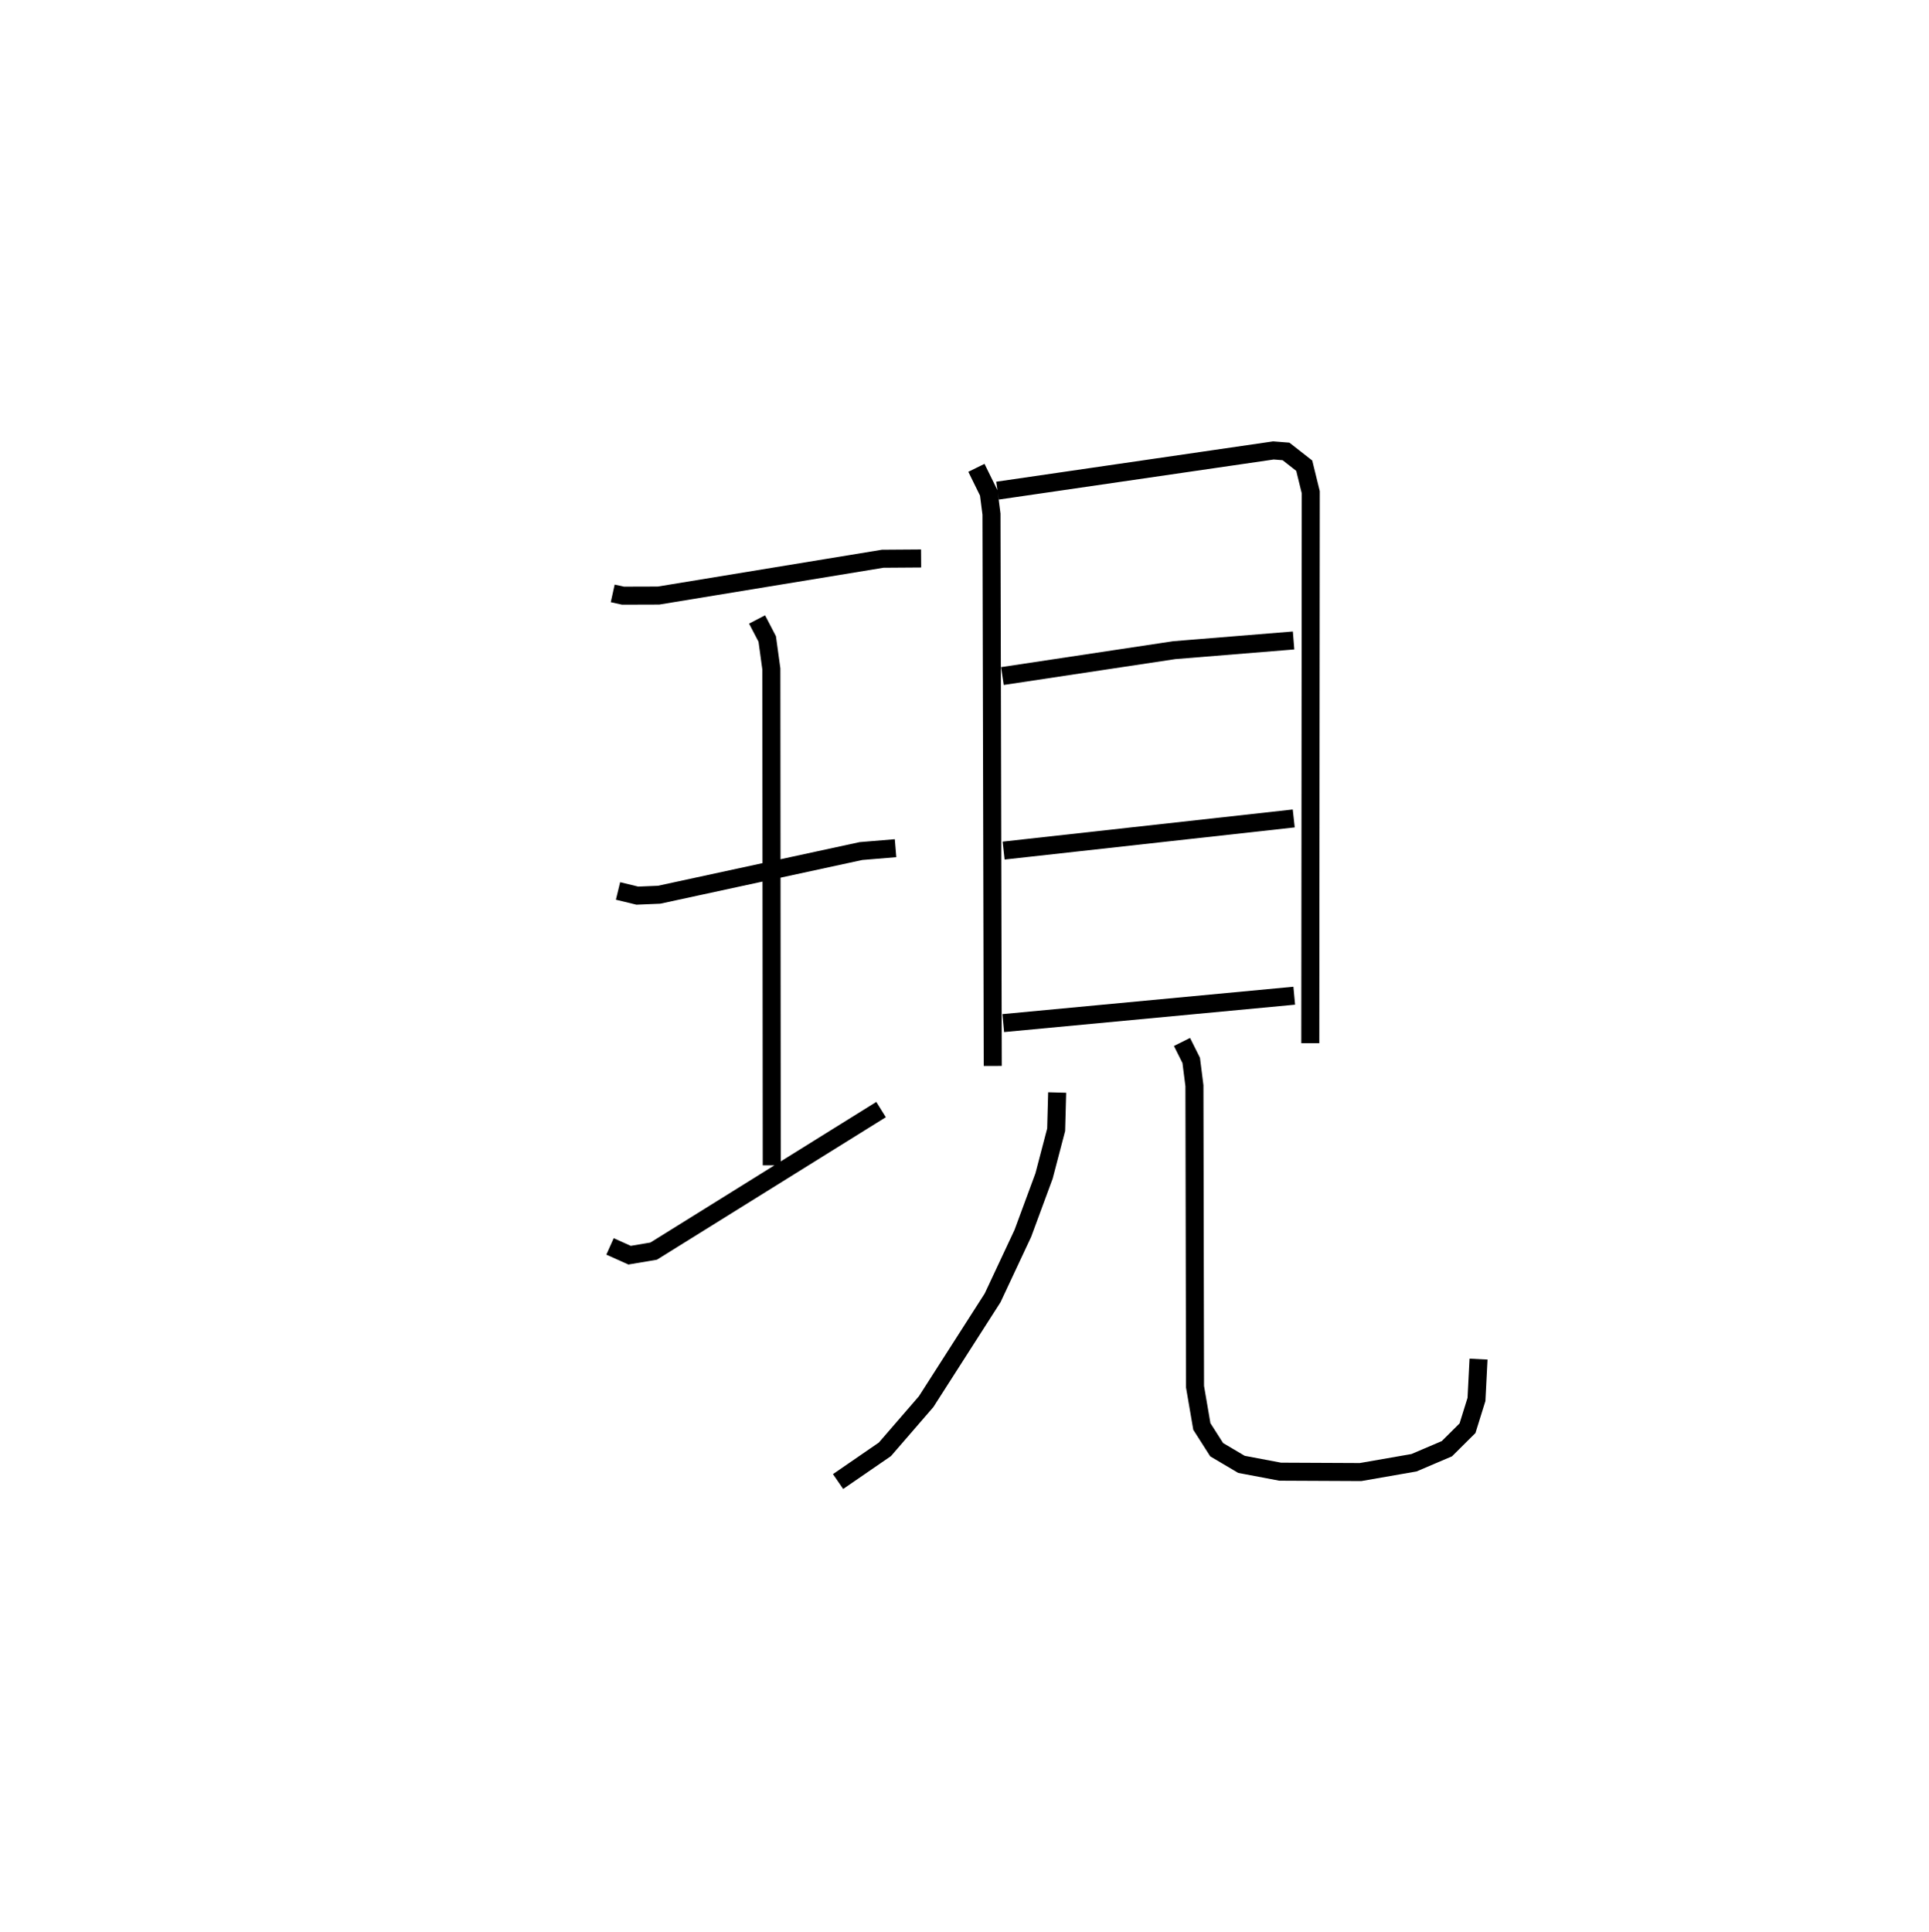<?xml version="1.0" encoding="utf-8" ?>
<svg baseProfile="full" height="107.227" version="1.1" width="107.054" xmlns="http://www.w3.org/2000/svg" xmlns:ev="http://www.w3.org/2001/xml-events" xmlns:xlink="http://www.w3.org/1999/xlink"><defs /><rect fill="white" height="107.227" width="107.054" x="0" y="0" /><path d="M25,26.322 m0.0,0.0 m9.004,6.611 l0.57,0.126 1.973,-0.006 l12.441,-2.043 2.131,-0.015 m-9.103,3.385 l0.563,1.083 0.229,1.664 l0.022,27.547 m-8.532,-15.226 l1.07,0.26 1.21,-0.05 l11.201,-2.424 1.922,-0.159 m-15.847,22.101 l1.086,0.487 1.334,-0.225 l12.623,-7.857 m5.291,-35.616 l0.685,1.394 0.151,1.175 l0.071,30.625 m0.264,-31.928 l15.312,-2.231 0.7,0.055 l1.011,0.792 0.362,1.473 l-0.026,30.578 m-17.088,-20.377 l9.54,-1.437 6.62,-0.538 m-16.092,11.662 l16.101,-1.784 m-16.122,11.358 l16.15,-1.521 m-13.158,5.373 l-0.056,2.067 -0.672,2.566 l-1.176,3.183 -1.678,3.581 l-3.689,5.762 -2.287,2.644 l-2.6,1.789 m19.086,-24.397 l0.512,1.024 0.178,1.404 l0.033,16.705 0.379,2.207 l0.822,1.289 1.376,0.814 l2.147,0.406 4.463,0.021 l2.966,-0.517 1.824,-0.778 l1.145,-1.137 0.498,-1.599 l0.114,-2.237 " fill="none" stroke="black" stroke-width="1" /></svg>